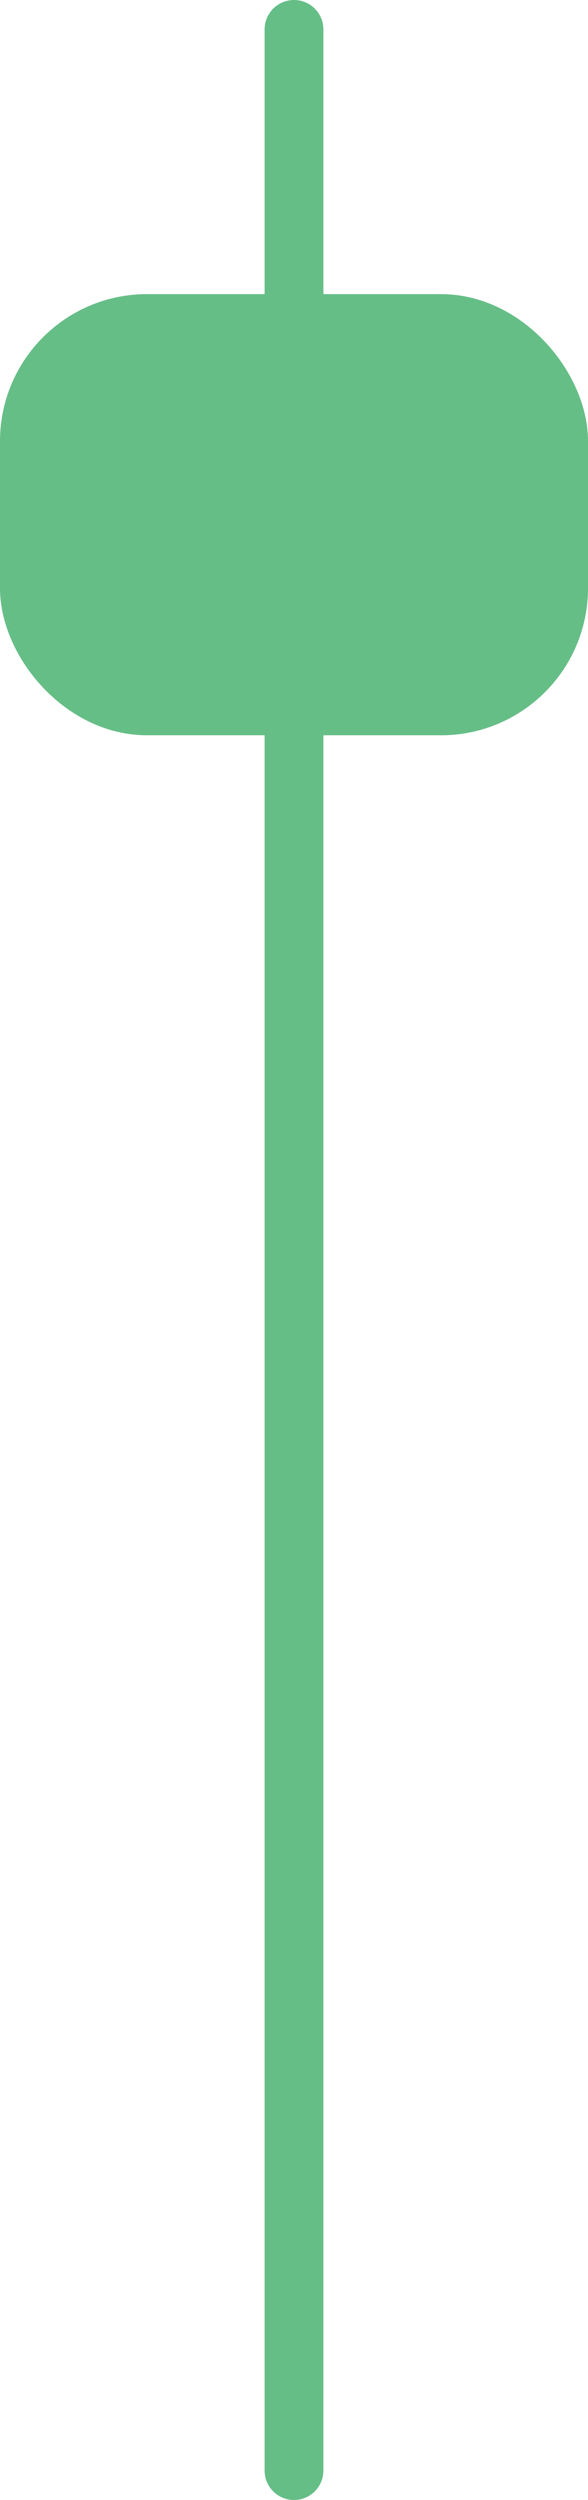 <svg width="20" height="85" viewBox="0 0 20 85" fill="none" xmlns="http://www.w3.org/2000/svg">
<path d="M10 24L10 84" stroke="#66BE87" stroke-width="2" stroke-linecap="round"/>
<rect x="1" y="11" width="18" height="13" rx="4" fill="#66BE87" stroke="#66BE87" stroke-width="2" stroke-linecap="round"/>
<path d="M10 1L10 10" stroke="#66BE87" stroke-width="2" stroke-linecap="round"/>
</svg>
